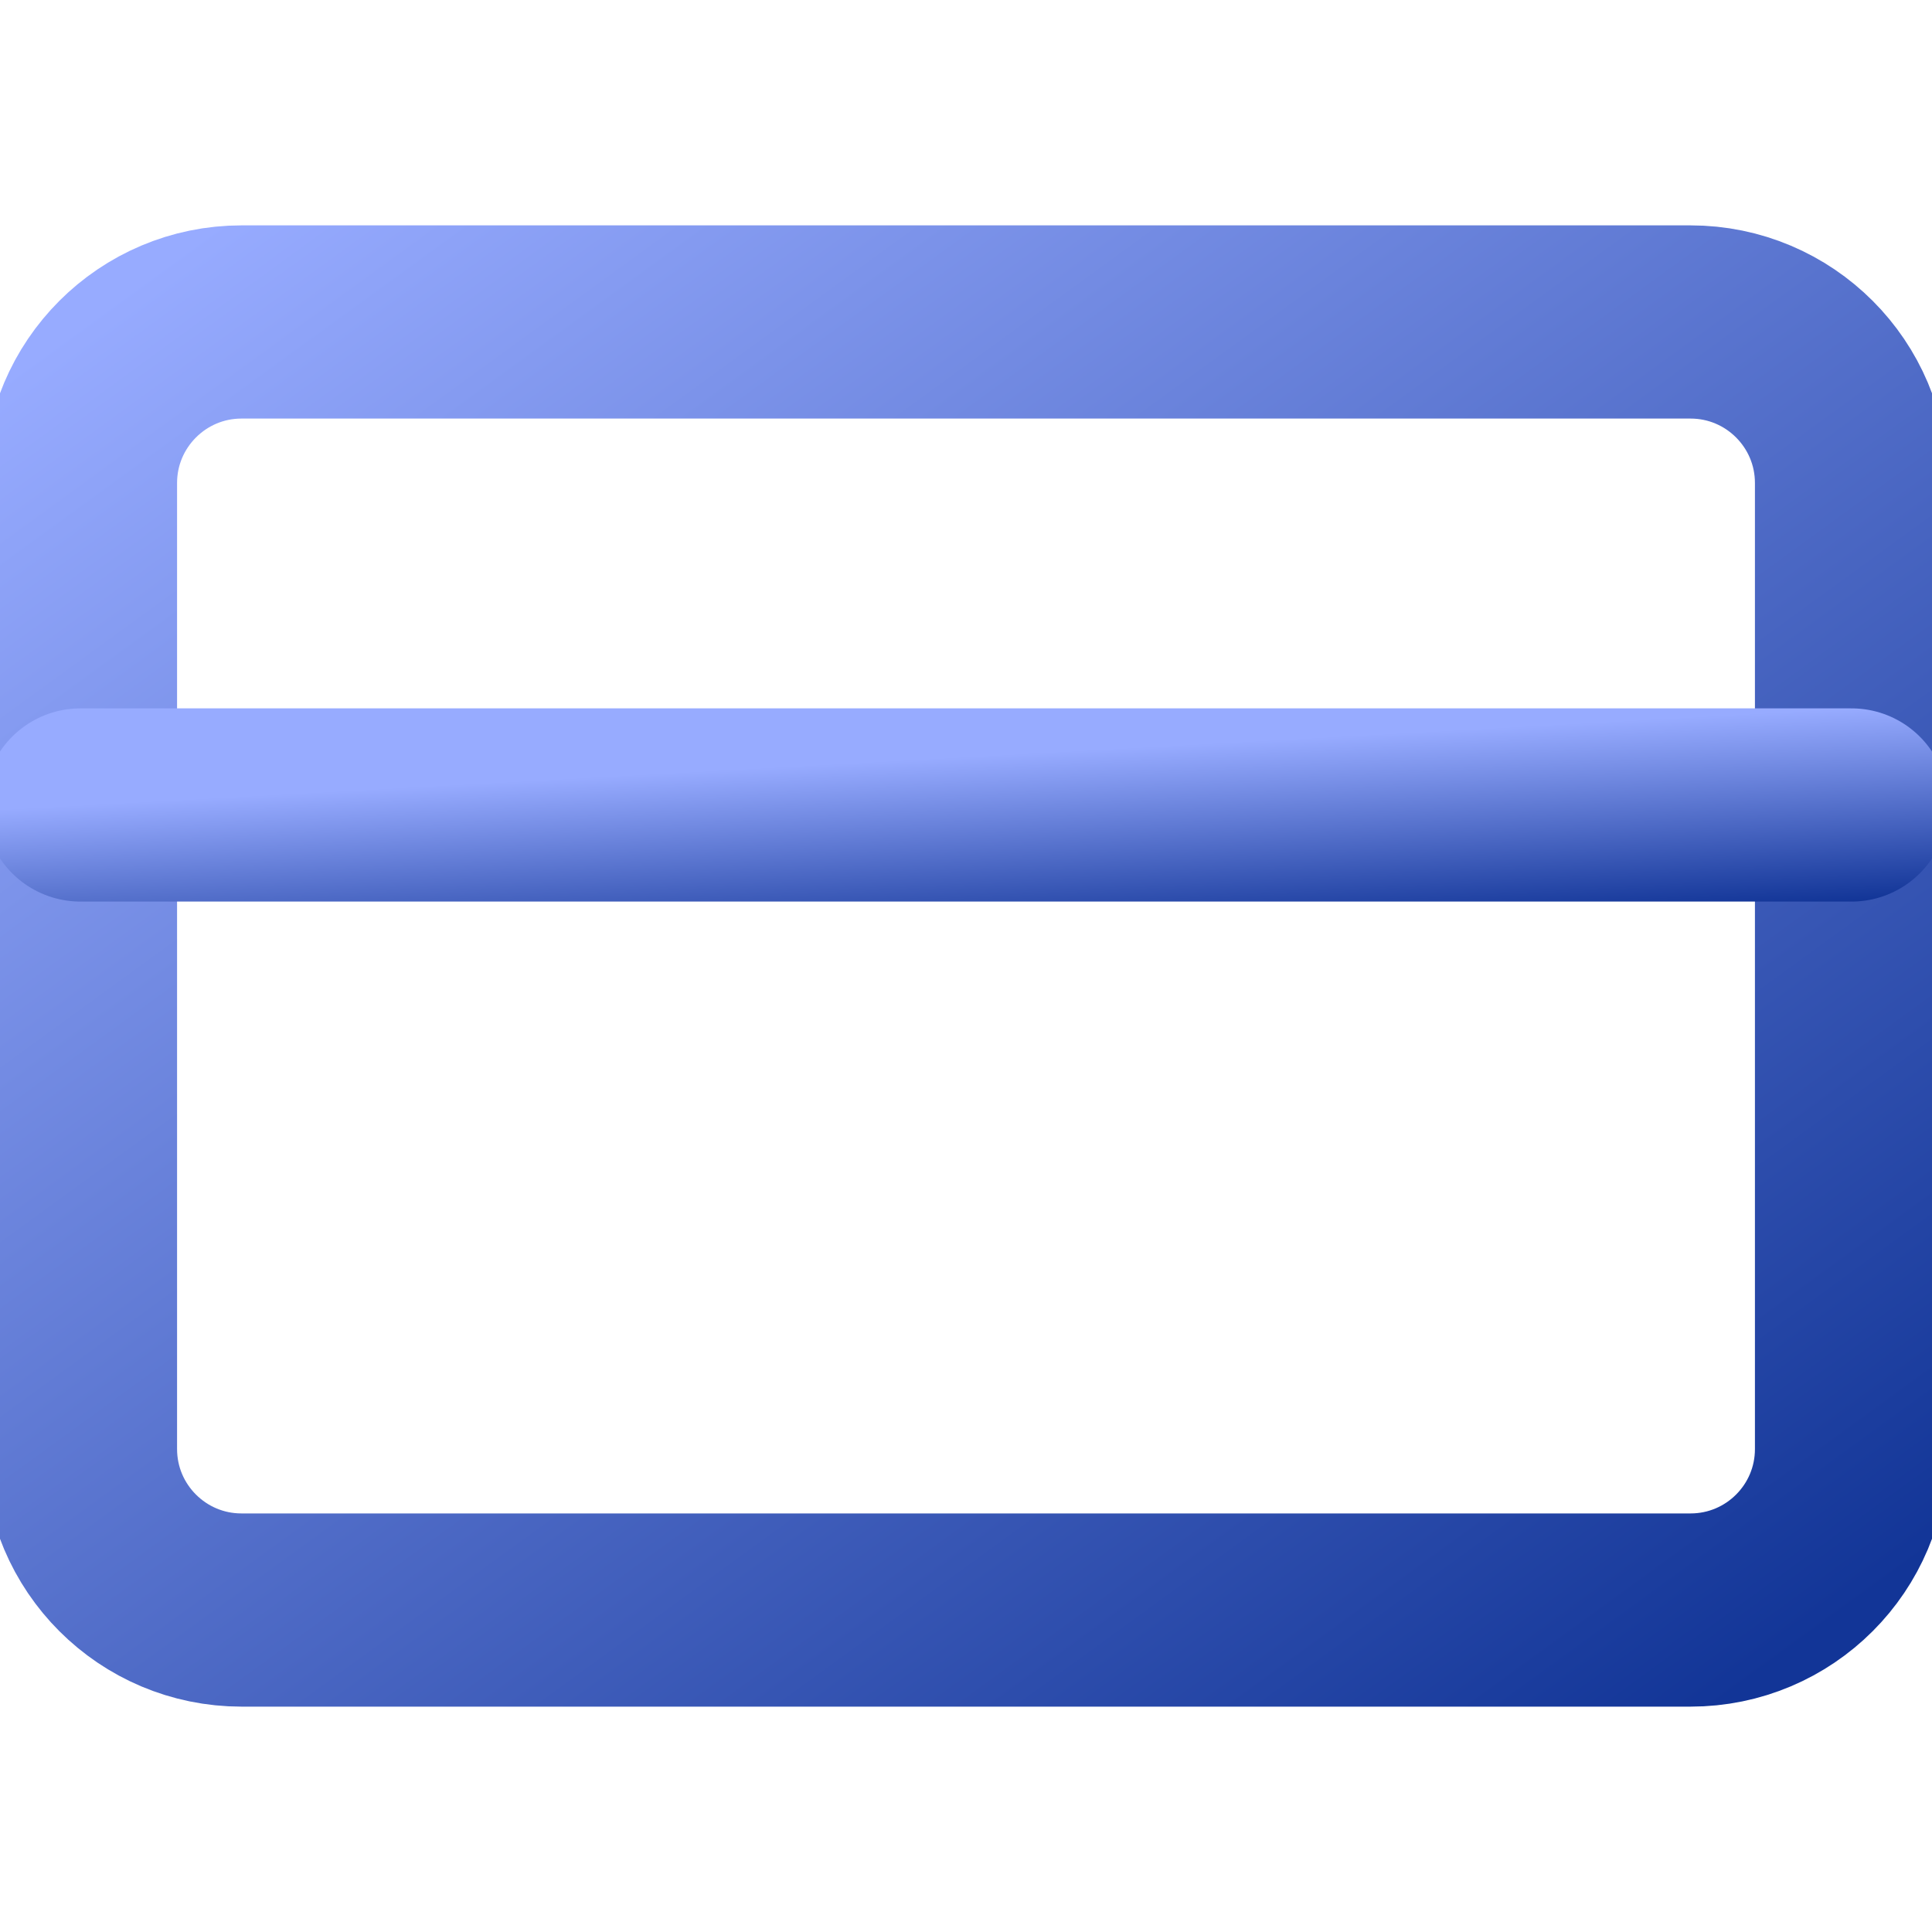 <svg width="20" height="20" viewBox="0 0 20 20" fill="none" xmlns="http://www.w3.org/2000/svg">
<g clip-path="url(#clip0_477_20471)">
<path d="M17.5 3.333H2.5C1.58 3.333 0.833 4.08 0.833 5V15C0.833 15.921 1.58 16.667 2.5 16.667H17.5C18.421 16.667 19.167 15.921 19.167 15V5C19.167 4.08 18.421 3.333 17.5 3.333Z" stroke="url(#paint0_linear_477_20471)" stroke-width="2" stroke-linecap="round" stroke-linejoin="round"/>
<path d="M0.833 8.333H19.167" stroke="url(#paint1_linear_477_20471)" stroke-width="2" stroke-linecap="round" stroke-linejoin="round"/>
</g>
<defs>
<linearGradient id="paint0_linear_477_20471" x1="0.833" y1="3.333" x2="13.518" y2="20.775" gradientUnits="userSpaceOnUse">
<stop stop-color="#97ABFF"/>
<stop offset="1" stop-color="#123597"/>
</linearGradient>
<linearGradient id="paint1_linear_477_20471" x1="0.833" y1="8.333" x2="0.942" y2="10.327" gradientUnits="userSpaceOnUse">
<stop stop-color="#97ABFF"/>
<stop offset="1" stop-color="#123597"/>
</linearGradient>
<clipPath id="clip0_477_20471">
<rect width="20" height="20" fill="white"/>
</clipPath>
</defs>
</svg>
